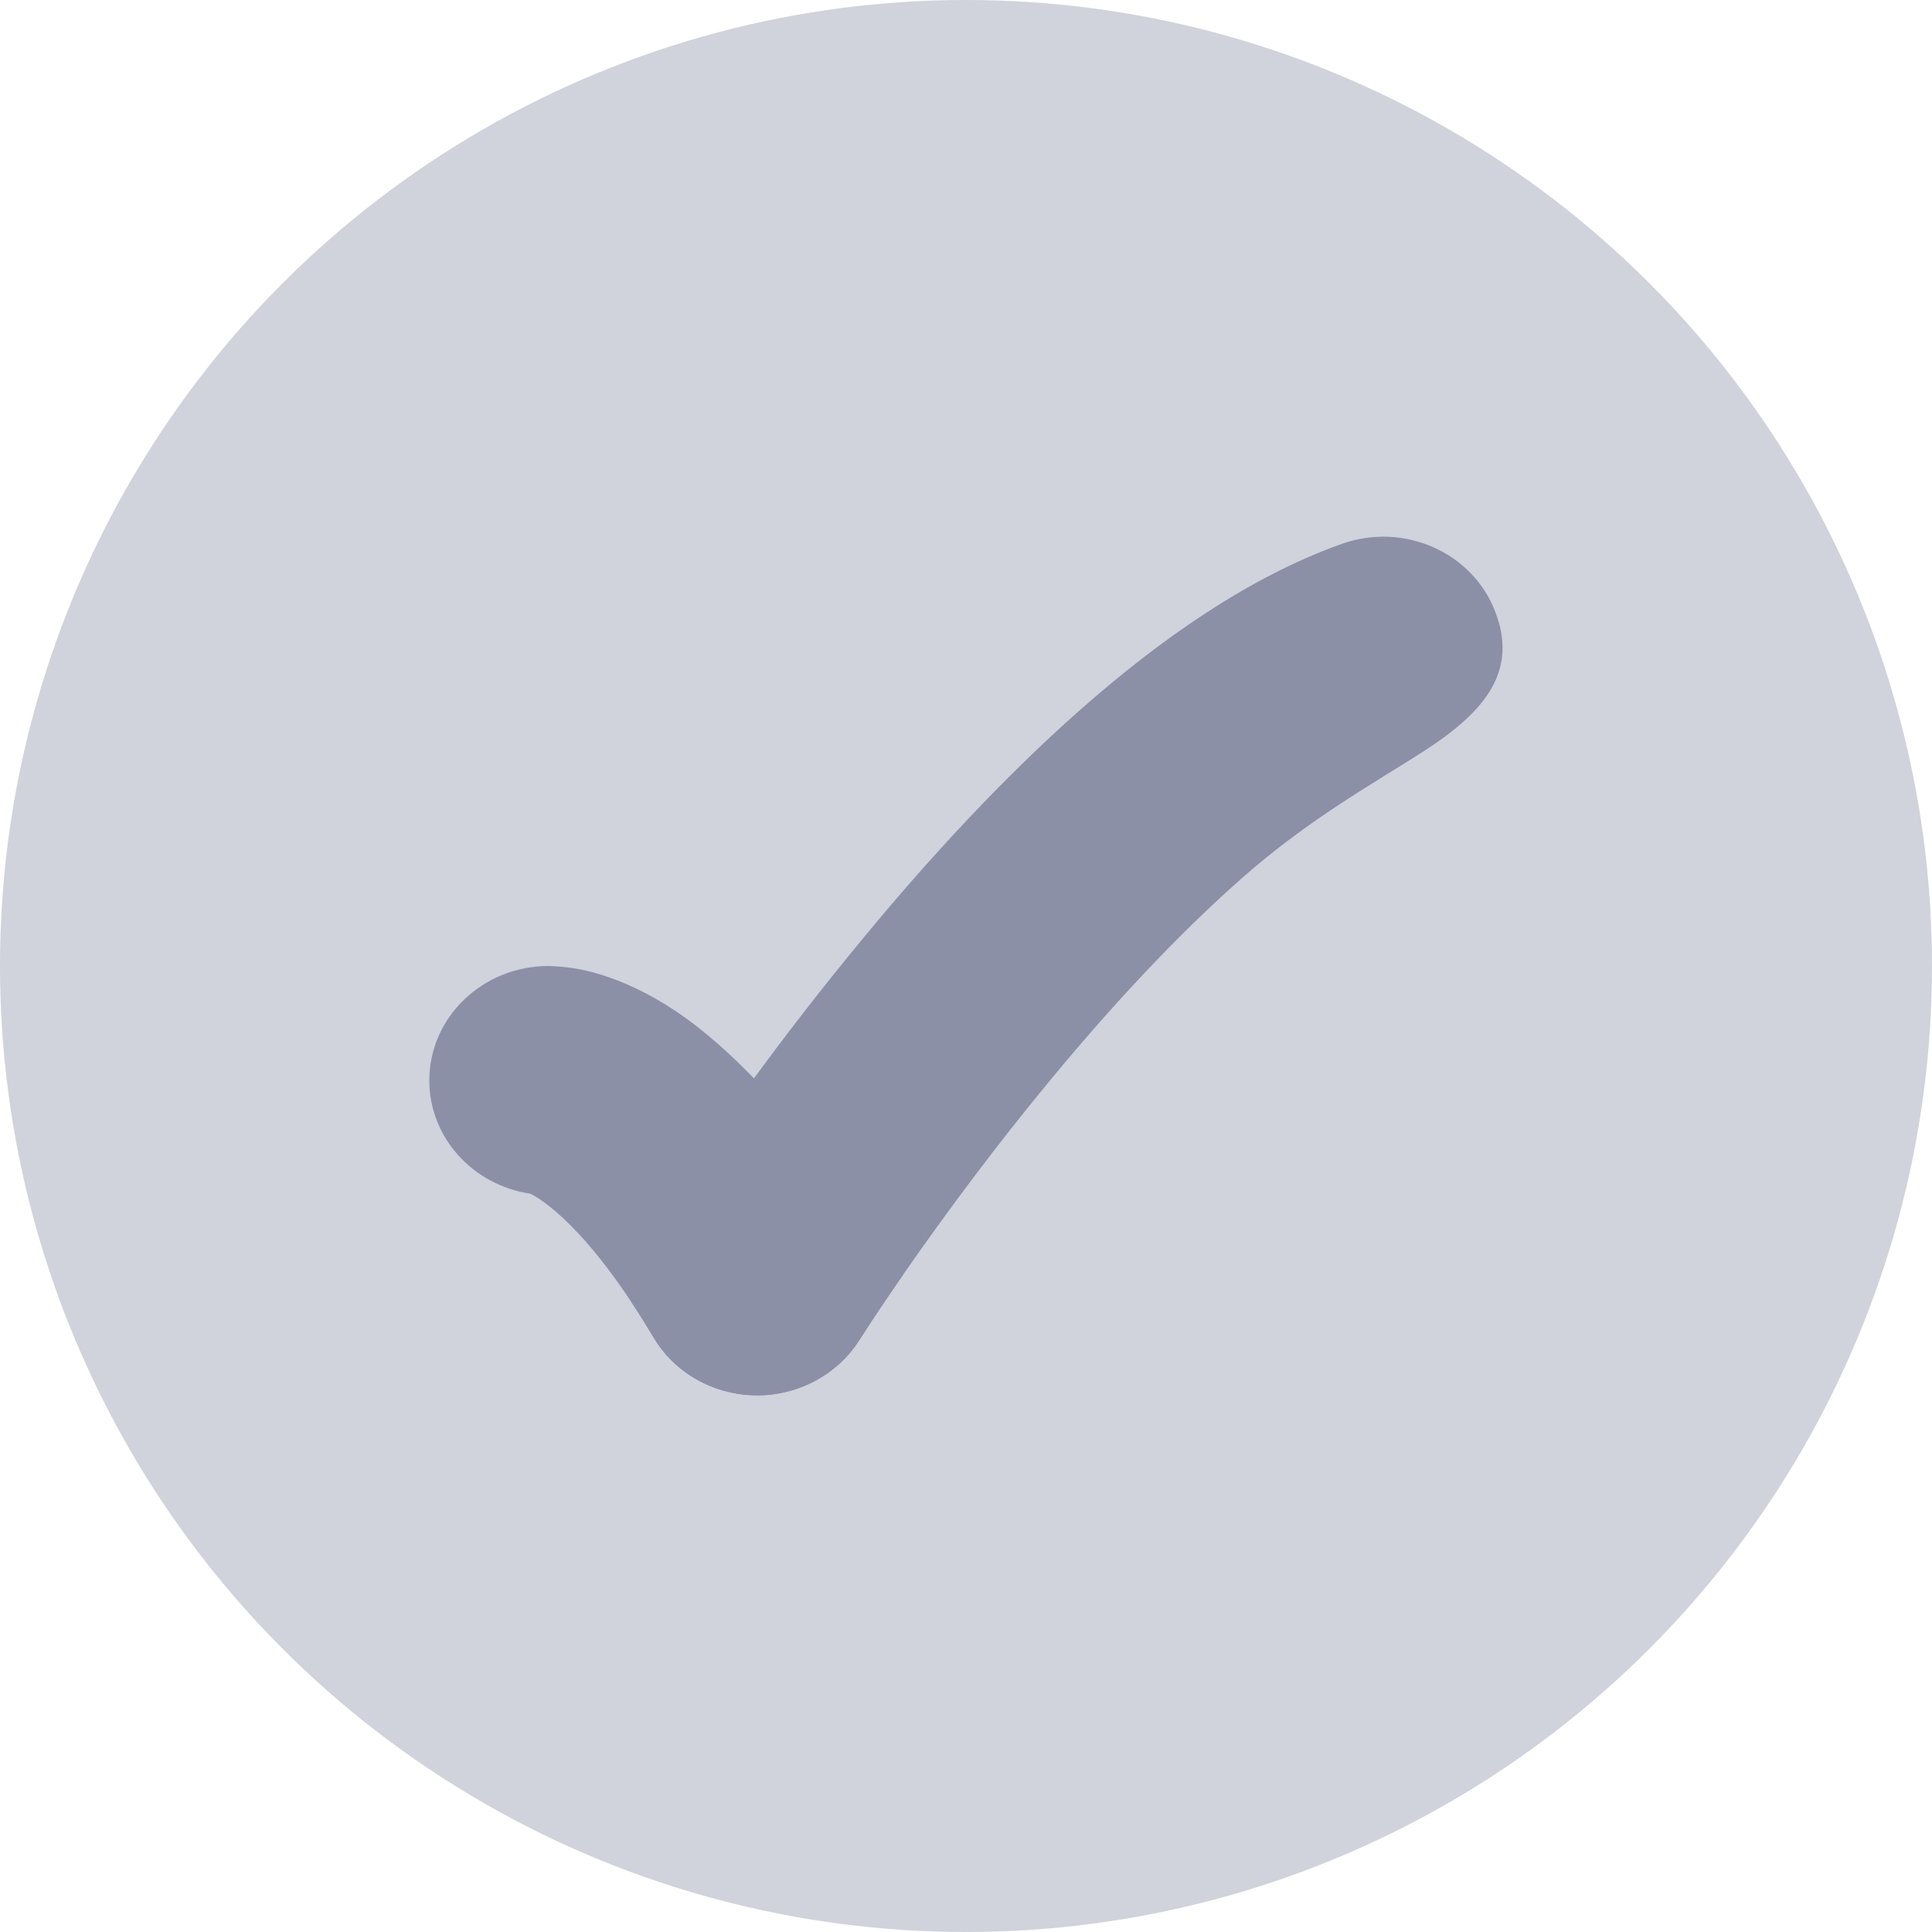 <svg width="24" height="24" viewBox="0 0 24 24" fill="none" xmlns="http://www.w3.org/2000/svg">
<circle opacity="0.4" cx="12" cy="12" r="12" fill="#8B90A7"/>
<path d="M10.675 16.647L10.674 16.648C10.402 17.079 9.912 17.34 9.388 17.333C8.863 17.326 8.381 17.054 8.121 16.617C7.301 15.239 6.718 14.892 6.586 14.828C5.876 14.722 5.333 14.133 5.333 13.422C5.333 12.637 5.996 12 6.814 12C7.017 12.008 7.207 12.028 7.46 12.106C7.738 12.191 8.058 12.335 8.405 12.568C9.85 13.539 11.217 15.837 11.217 15.837C11.032 16.104 10.85 16.373 10.675 16.647Z" fill="#8B90A7"/>
<path d="M17.686 9.332C18.459 8.835 18.858 8.331 18.573 7.595C18.289 6.858 17.436 6.483 16.669 6.756C15.492 7.175 14.383 7.968 13.423 8.814C12.446 9.676 11.536 10.673 10.764 11.604C9.729 12.851 8.771 14.17 7.901 15.541C7.788 15.719 7.732 15.808 7.732 15.905C7.733 16.003 7.794 16.097 7.915 16.286C7.982 16.389 8.05 16.499 8.12 16.617C8.381 17.055 8.863 17.327 9.387 17.334C9.901 17.34 10.398 17.082 10.675 16.647C10.887 16.316 11.11 15.99 11.336 15.667C11.764 15.058 12.369 14.234 13.082 13.375C13.797 12.513 14.602 11.636 15.427 10.909C16.269 10.167 17.063 9.733 17.686 9.332Z" fill="#8B90A7"/>
</svg>
